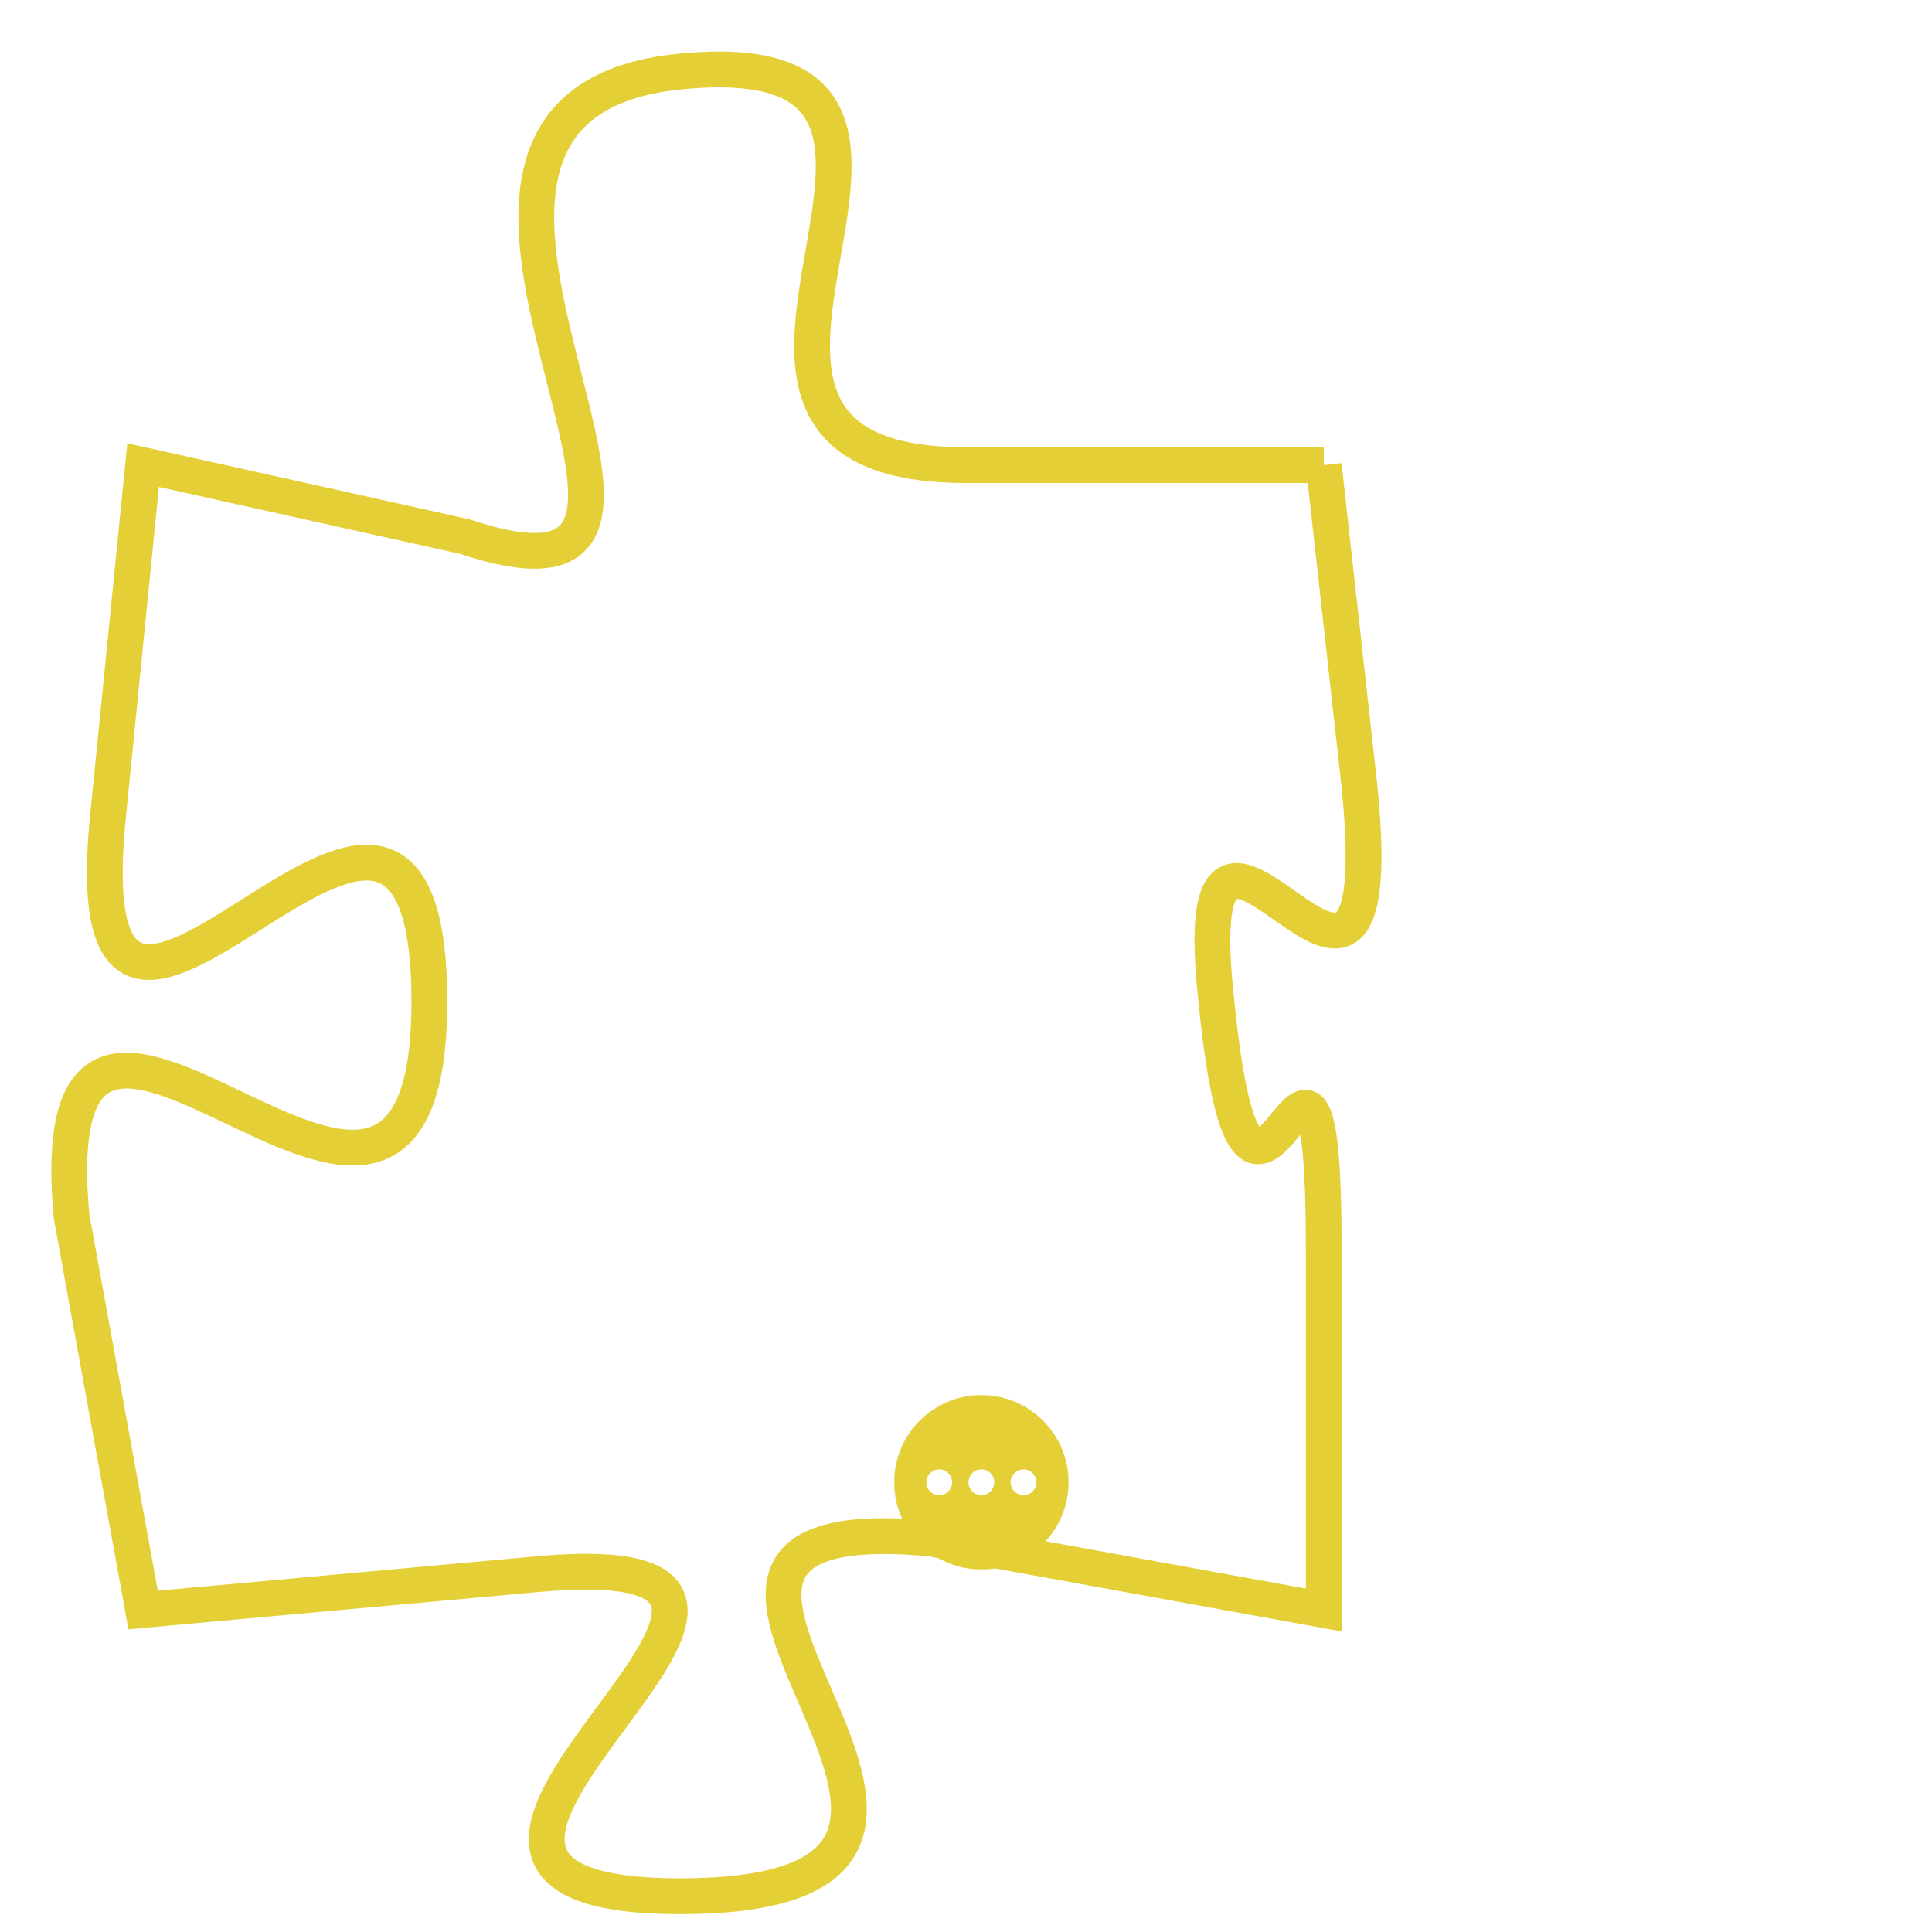 <svg version="1.1" xmlns="http://www.w3.org/2000/svg" xmlns:xlink="http://www.w3.org/1999/xlink" fill="transparent" x="0" y="0" width="350" height="350" preserveAspectRatio="xMinYMin slice"><style type="text/css">.links{fill:transparent;stroke: #E4CF37;}.links:hover{fill:#63D272; opacity:0.4;}</style><defs><g id="allt"><path id="t6359" d="M3960,1536 L3950,1536 C3940,1536 3952,1524 3942,1525 C3932,1526 3945,1541 3936,1538 L3927,1536 3927,1536 L3926,1546 C3925,1557 3935,1540 3935,1551 C3935,1562 3924,1546 3925,1557 L3927,1568 3927,1568 L3938,1567 C3949,1566 3931,1576 3942,1576 C3954,1576 3938,1565 3949,1566 L3960,1568 3960,1568 L3960,1558 C3960,1548 3958,1561 3957,1551 C3956,1542 3962,1555 3961,1545 L3960,1536"/></g><clipPath id="c" clipRule="evenodd" fill="transparent"><use href="#t6359"/></clipPath></defs><svg viewBox="3923 1523 40 54" preserveAspectRatio="xMinYMin meet"><svg width="4380" height="2430"><g><image crossorigin="anonymous" x="0" y="0" href="https://nftpuzzle.license-token.com/assets/completepuzzle.svg" width="100%" height="100%" /><g class="links"><use href="#t6359"/></g></g></svg><svg x="3948" y="1562" height="9%" width="9%" viewBox="0 0 330 330"><g><a xlink:href="https://nftpuzzle.license-token.com/" class="links"><title>See the most innovative NFT based token software licensing project</title><path fill="#E4CF37" id="more" d="M165,0C74.019,0,0,74.019,0,165s74.019,165,165,165s165-74.019,165-165S255.981,0,165,0z M85,190 c-13.785,0-25-11.215-25-25s11.215-25,25-25s25,11.215,25,25S98.785,190,85,190z M165,190c-13.785,0-25-11.215-25-25 s11.215-25,25-25s25,11.215,25,25S178.785,190,165,190z M245,190c-13.785,0-25-11.215-25-25s11.215-25,25-25 c13.785,0,25,11.215,25,25S258.785,190,245,190z"></path></a></g></svg></svg></svg>